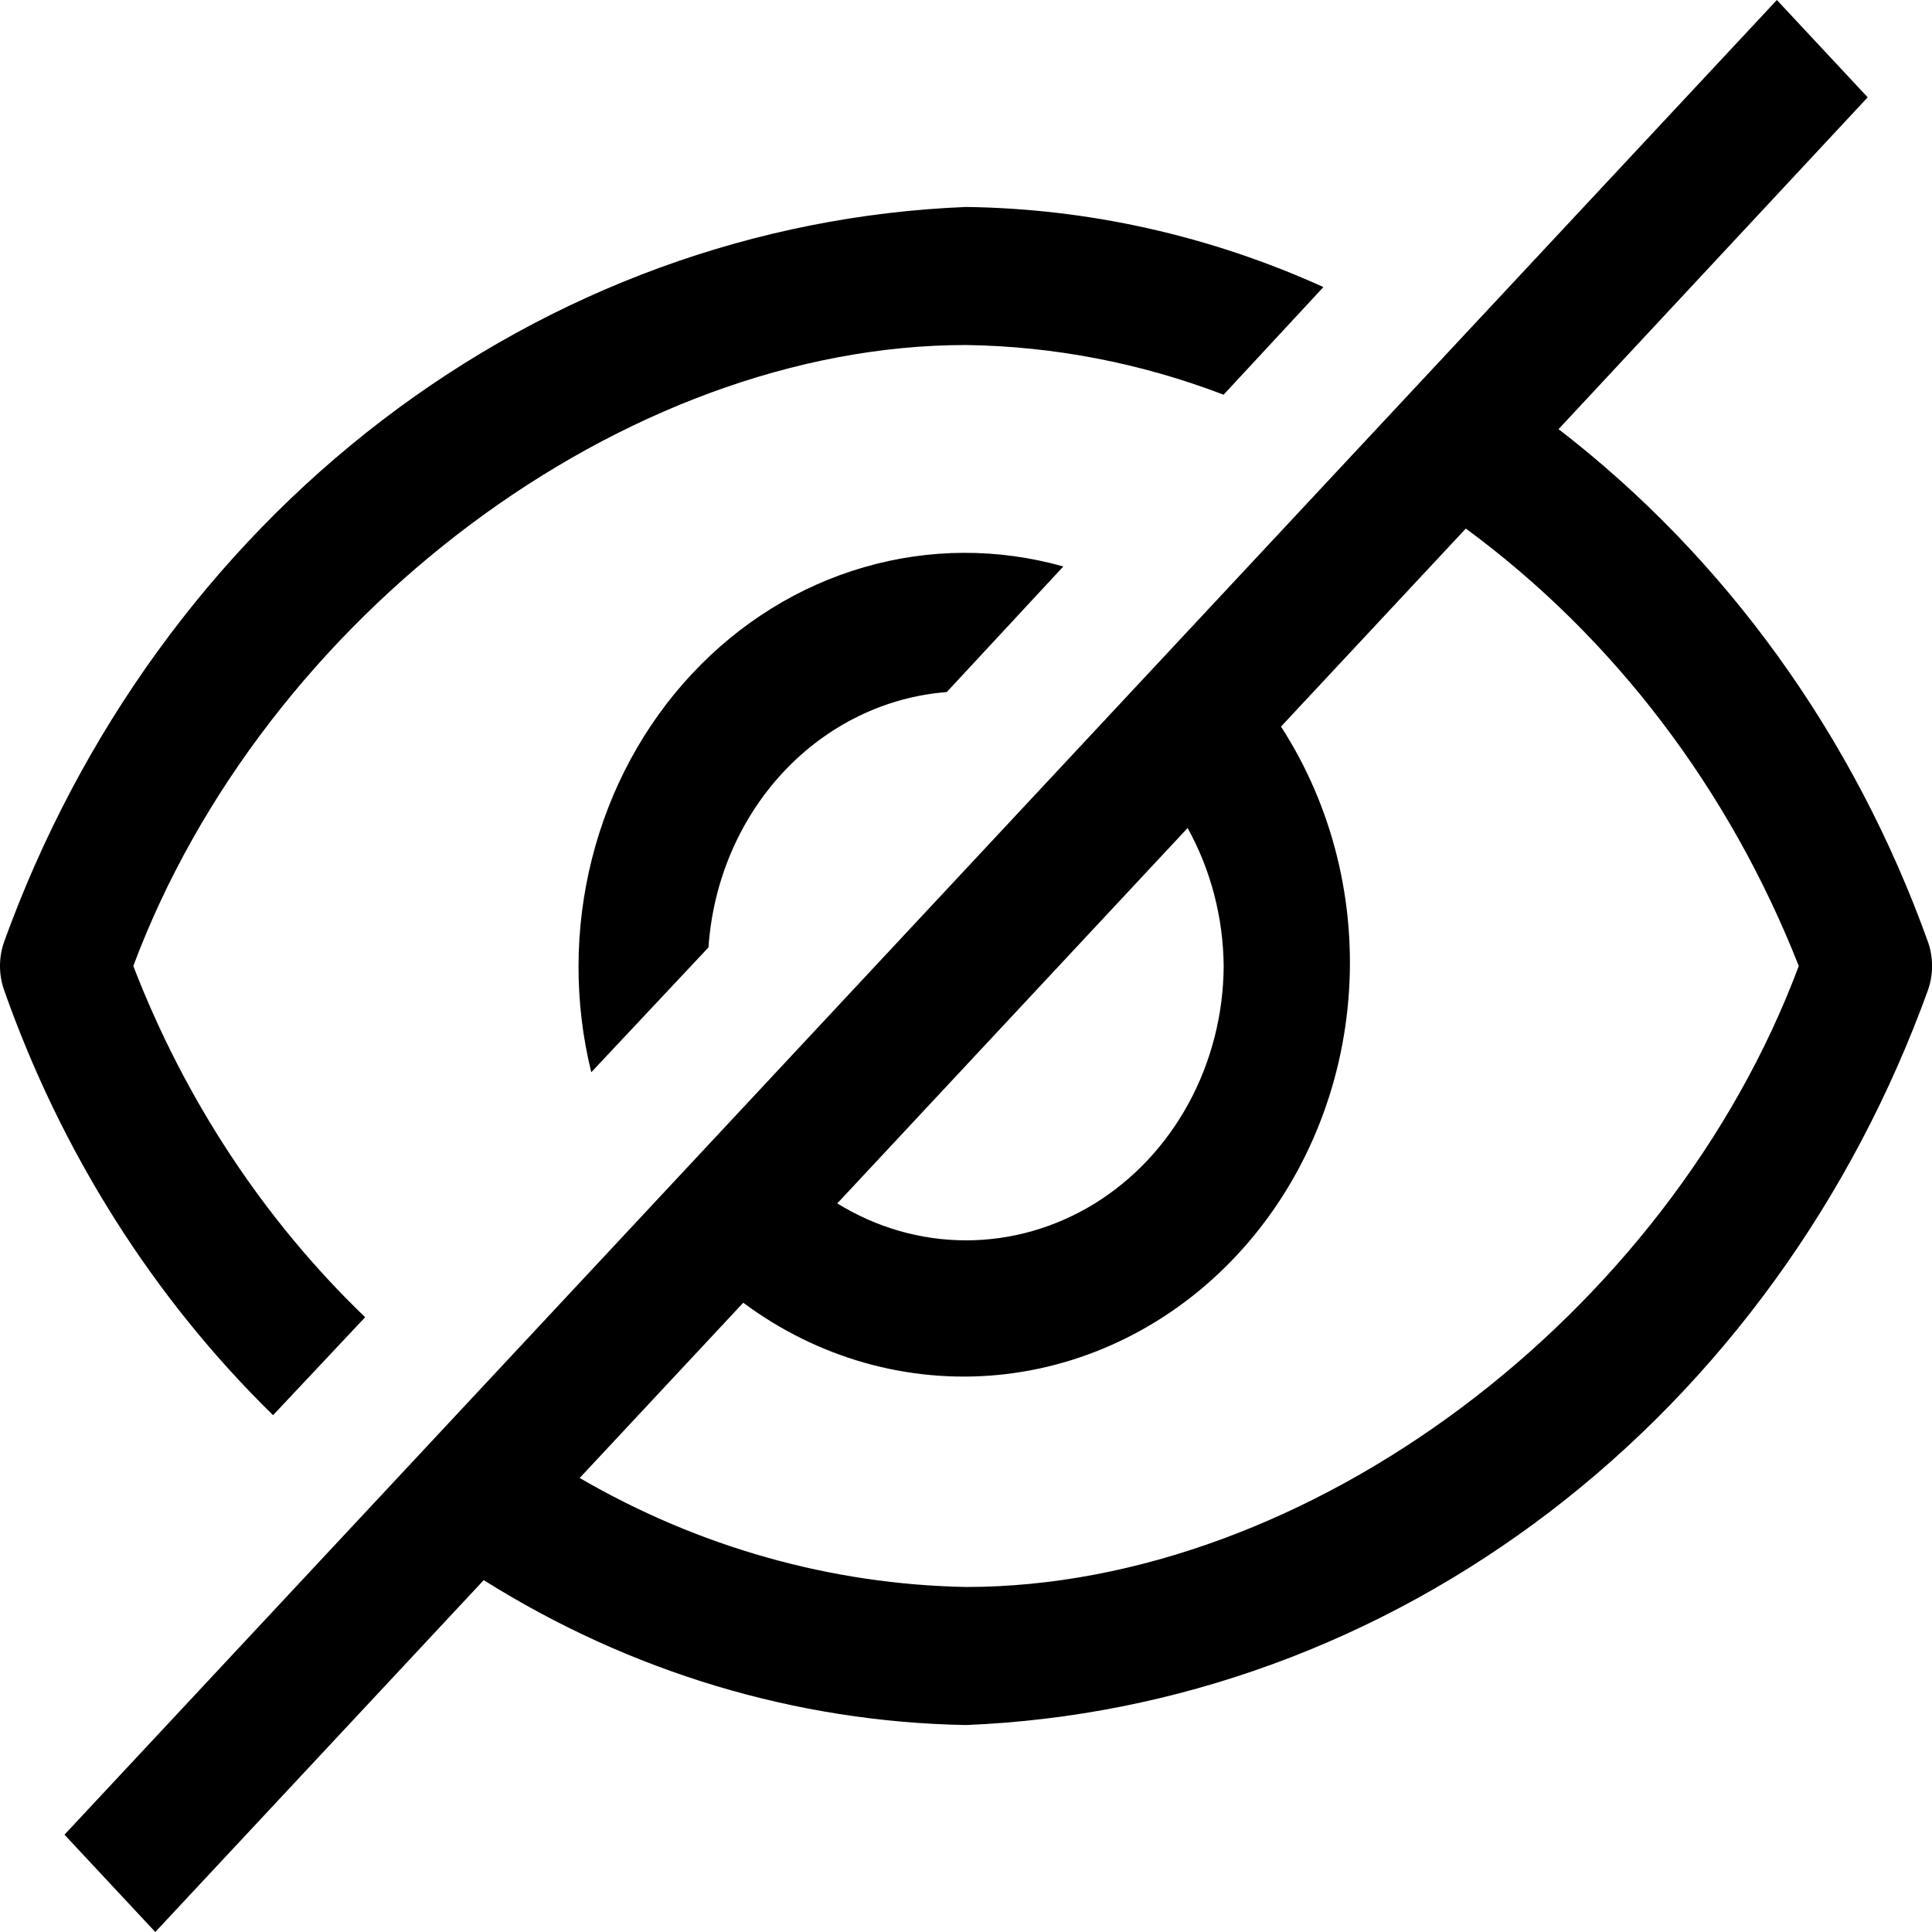 <svg width="24" height="24" viewBox="0 0 24 24" fill="none" xmlns="http://www.w3.org/2000/svg">
<path d="M3.392 17.58L4.536 16.363C3.283 15.158 2.299 13.667 1.656 12C3.28 7.654 7.76 4.286 12 4.286C13.091 4.301 14.172 4.51 15.2 4.903L16.44 3.566C15.034 2.929 13.526 2.591 12 2.571C9.392 2.676 6.87 3.598 4.746 5.222C2.622 6.846 0.989 9.101 0.048 11.708C-0.016 11.897 -0.016 12.103 0.048 12.291C0.758 14.312 1.904 16.124 3.392 17.58Z" fill="black"/>
<path d="M8.801 11.769C8.857 10.947 9.186 10.175 9.73 9.592C10.273 9.01 10.994 8.657 11.761 8.597L13.209 7.037C12.398 6.808 11.544 6.811 10.734 7.046C9.924 7.28 9.186 7.738 8.593 8.374C7.999 9.01 7.572 9.801 7.353 10.669C7.134 11.537 7.131 12.451 7.345 13.32L8.801 11.769ZM23.953 11.709C23.036 9.148 21.439 6.932 19.361 5.331L23.201 1.209L22.073 0L0.801 22.791L1.929 24L6.009 19.629C7.828 20.772 9.892 21.392 12.001 21.429C14.609 21.323 17.13 20.402 19.255 18.778C21.379 17.154 23.012 14.899 23.953 12.291C24.017 12.103 24.017 11.897 23.953 11.709ZM15.201 12C15.198 12.6 15.047 13.189 14.765 13.707C14.483 14.225 14.079 14.655 13.593 14.954C13.107 15.252 12.556 15.409 11.996 15.408C11.436 15.407 10.886 15.249 10.401 14.949L14.753 10.286C15.041 10.805 15.195 11.396 15.201 12ZM12.001 19.714C10.323 19.683 8.676 19.218 7.201 18.36L9.233 16.183C10.157 16.87 11.277 17.187 12.398 17.08C13.518 16.972 14.568 16.446 15.363 15.594C16.159 14.742 16.65 13.617 16.75 12.417C16.851 11.216 16.554 10.016 15.913 9.026L18.209 6.566C20.045 7.916 21.48 9.802 22.345 12C20.721 16.346 16.241 19.714 12.001 19.714Z" fill="black"/>
</svg>
